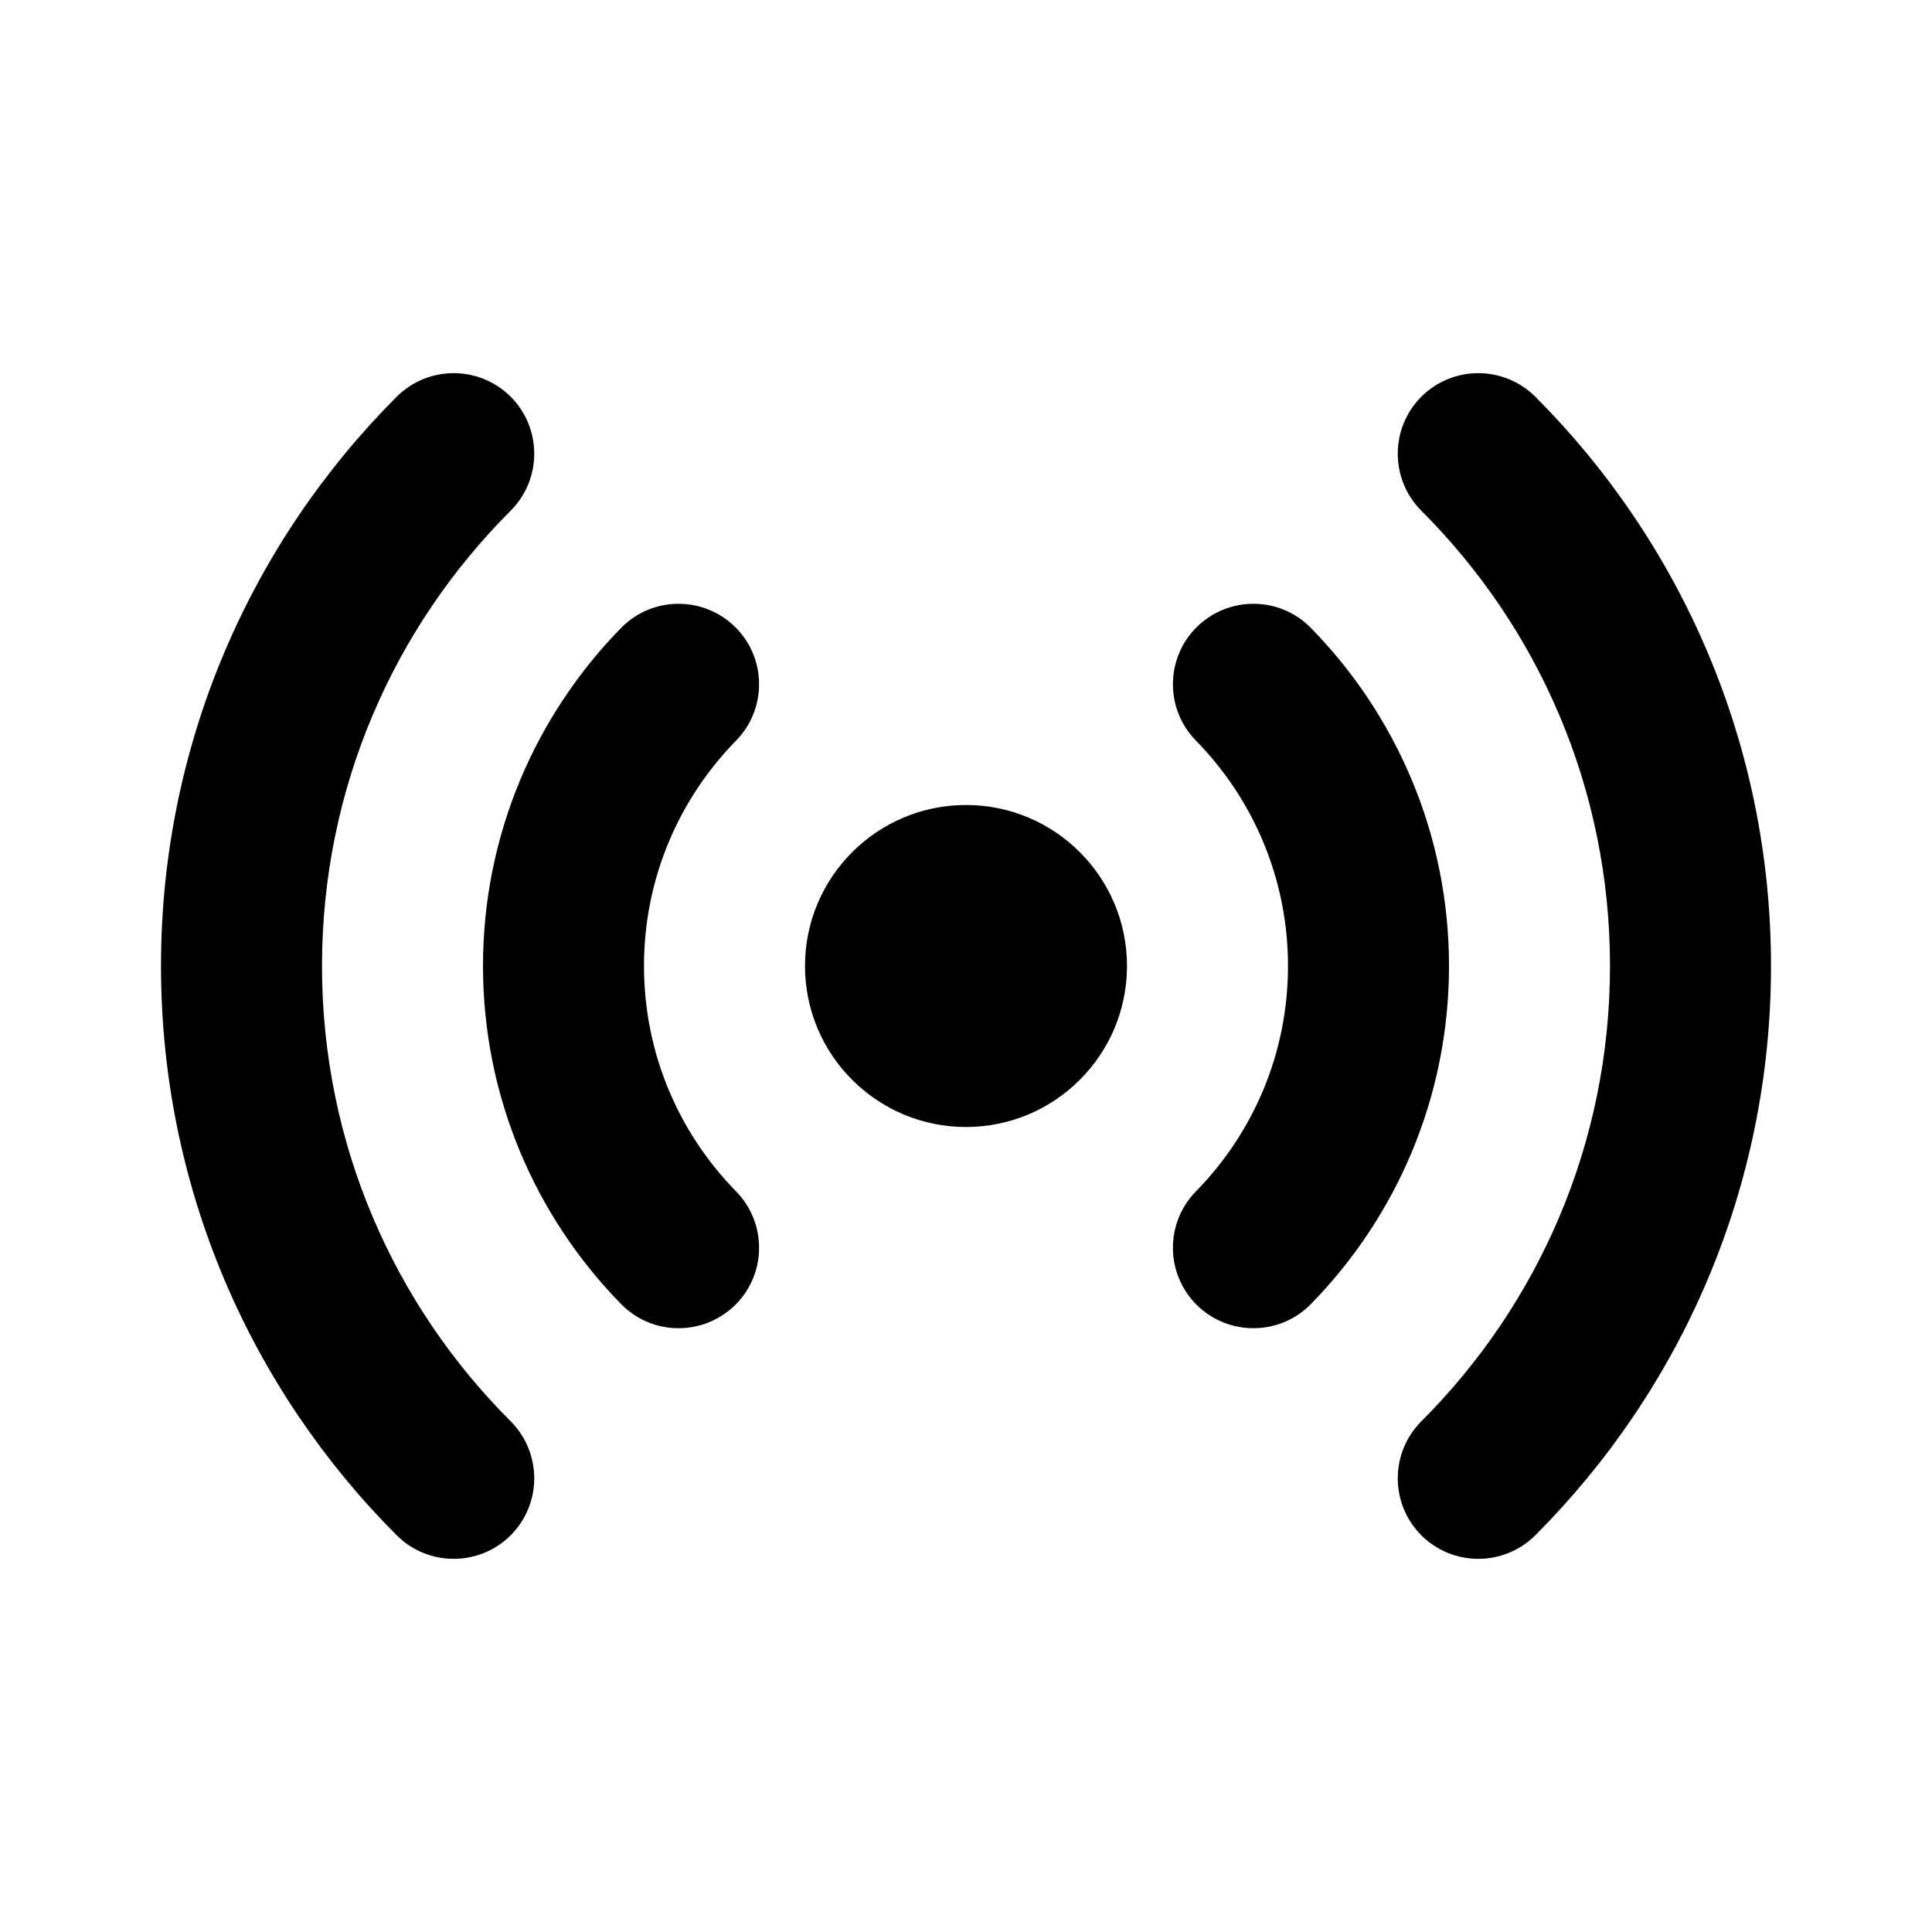 <svg width="12" height="12" viewBox="0 0 12 12"  xmlns="http://www.w3.org/2000/svg">
<path d="M3.172 3.172C3.367 2.976 3.367 2.66 3.172 2.464C2.976 2.269 2.66 2.269 2.464 2.464C1.56 3.369 1 4.619 1 6C1 7.381 1.56 8.631 2.464 9.536C2.66 9.731 2.976 9.731 3.172 9.536C3.367 9.34 3.367 9.024 3.172 8.828C2.447 8.104 2 7.105 2 6C2 4.895 2.447 3.896 3.172 3.172Z" />
<path d="M9.536 2.464C9.34 2.269 9.024 2.269 8.828 2.464C8.633 2.66 8.633 2.976 8.828 3.172C9.553 3.896 10 4.895 10 6C10 7.105 9.553 8.104 8.828 8.828C8.633 9.024 8.633 9.34 8.828 9.536C9.024 9.731 9.34 9.731 9.536 9.536C10.44 8.631 11 7.381 11 6C11 4.619 10.44 3.369 9.536 2.464Z" />
<path d="M4.572 4.6C4.765 4.403 4.762 4.086 4.565 3.893C4.367 3.7 4.051 3.703 3.858 3.9C3.328 4.441 3 5.183 3 6C3 6.817 3.328 7.559 3.858 8.1C4.051 8.297 4.367 8.3 4.565 8.107C4.762 7.914 4.765 7.597 4.572 7.4C4.218 7.039 4 6.545 4 6C4 5.455 4.218 4.961 4.572 4.6Z" />
<path d="M8.142 3.9C7.949 3.703 7.633 3.7 7.435 3.893C7.238 4.086 7.235 4.403 7.428 4.6C7.782 4.961 8 5.455 8 6C8 6.545 7.782 7.039 7.428 7.4C7.235 7.597 7.238 7.914 7.435 8.107C7.633 8.3 7.949 8.297 8.142 8.1C8.672 7.559 9 6.817 9 6C9 5.183 8.672 4.441 8.142 3.9Z" />
<path d="M6 7C6.552 7 7 6.552 7 6C7 5.448 6.552 5 6 5C5.448 5 5 5.448 5 6C5 6.552 5.448 7 6 7Z" />
</svg>

